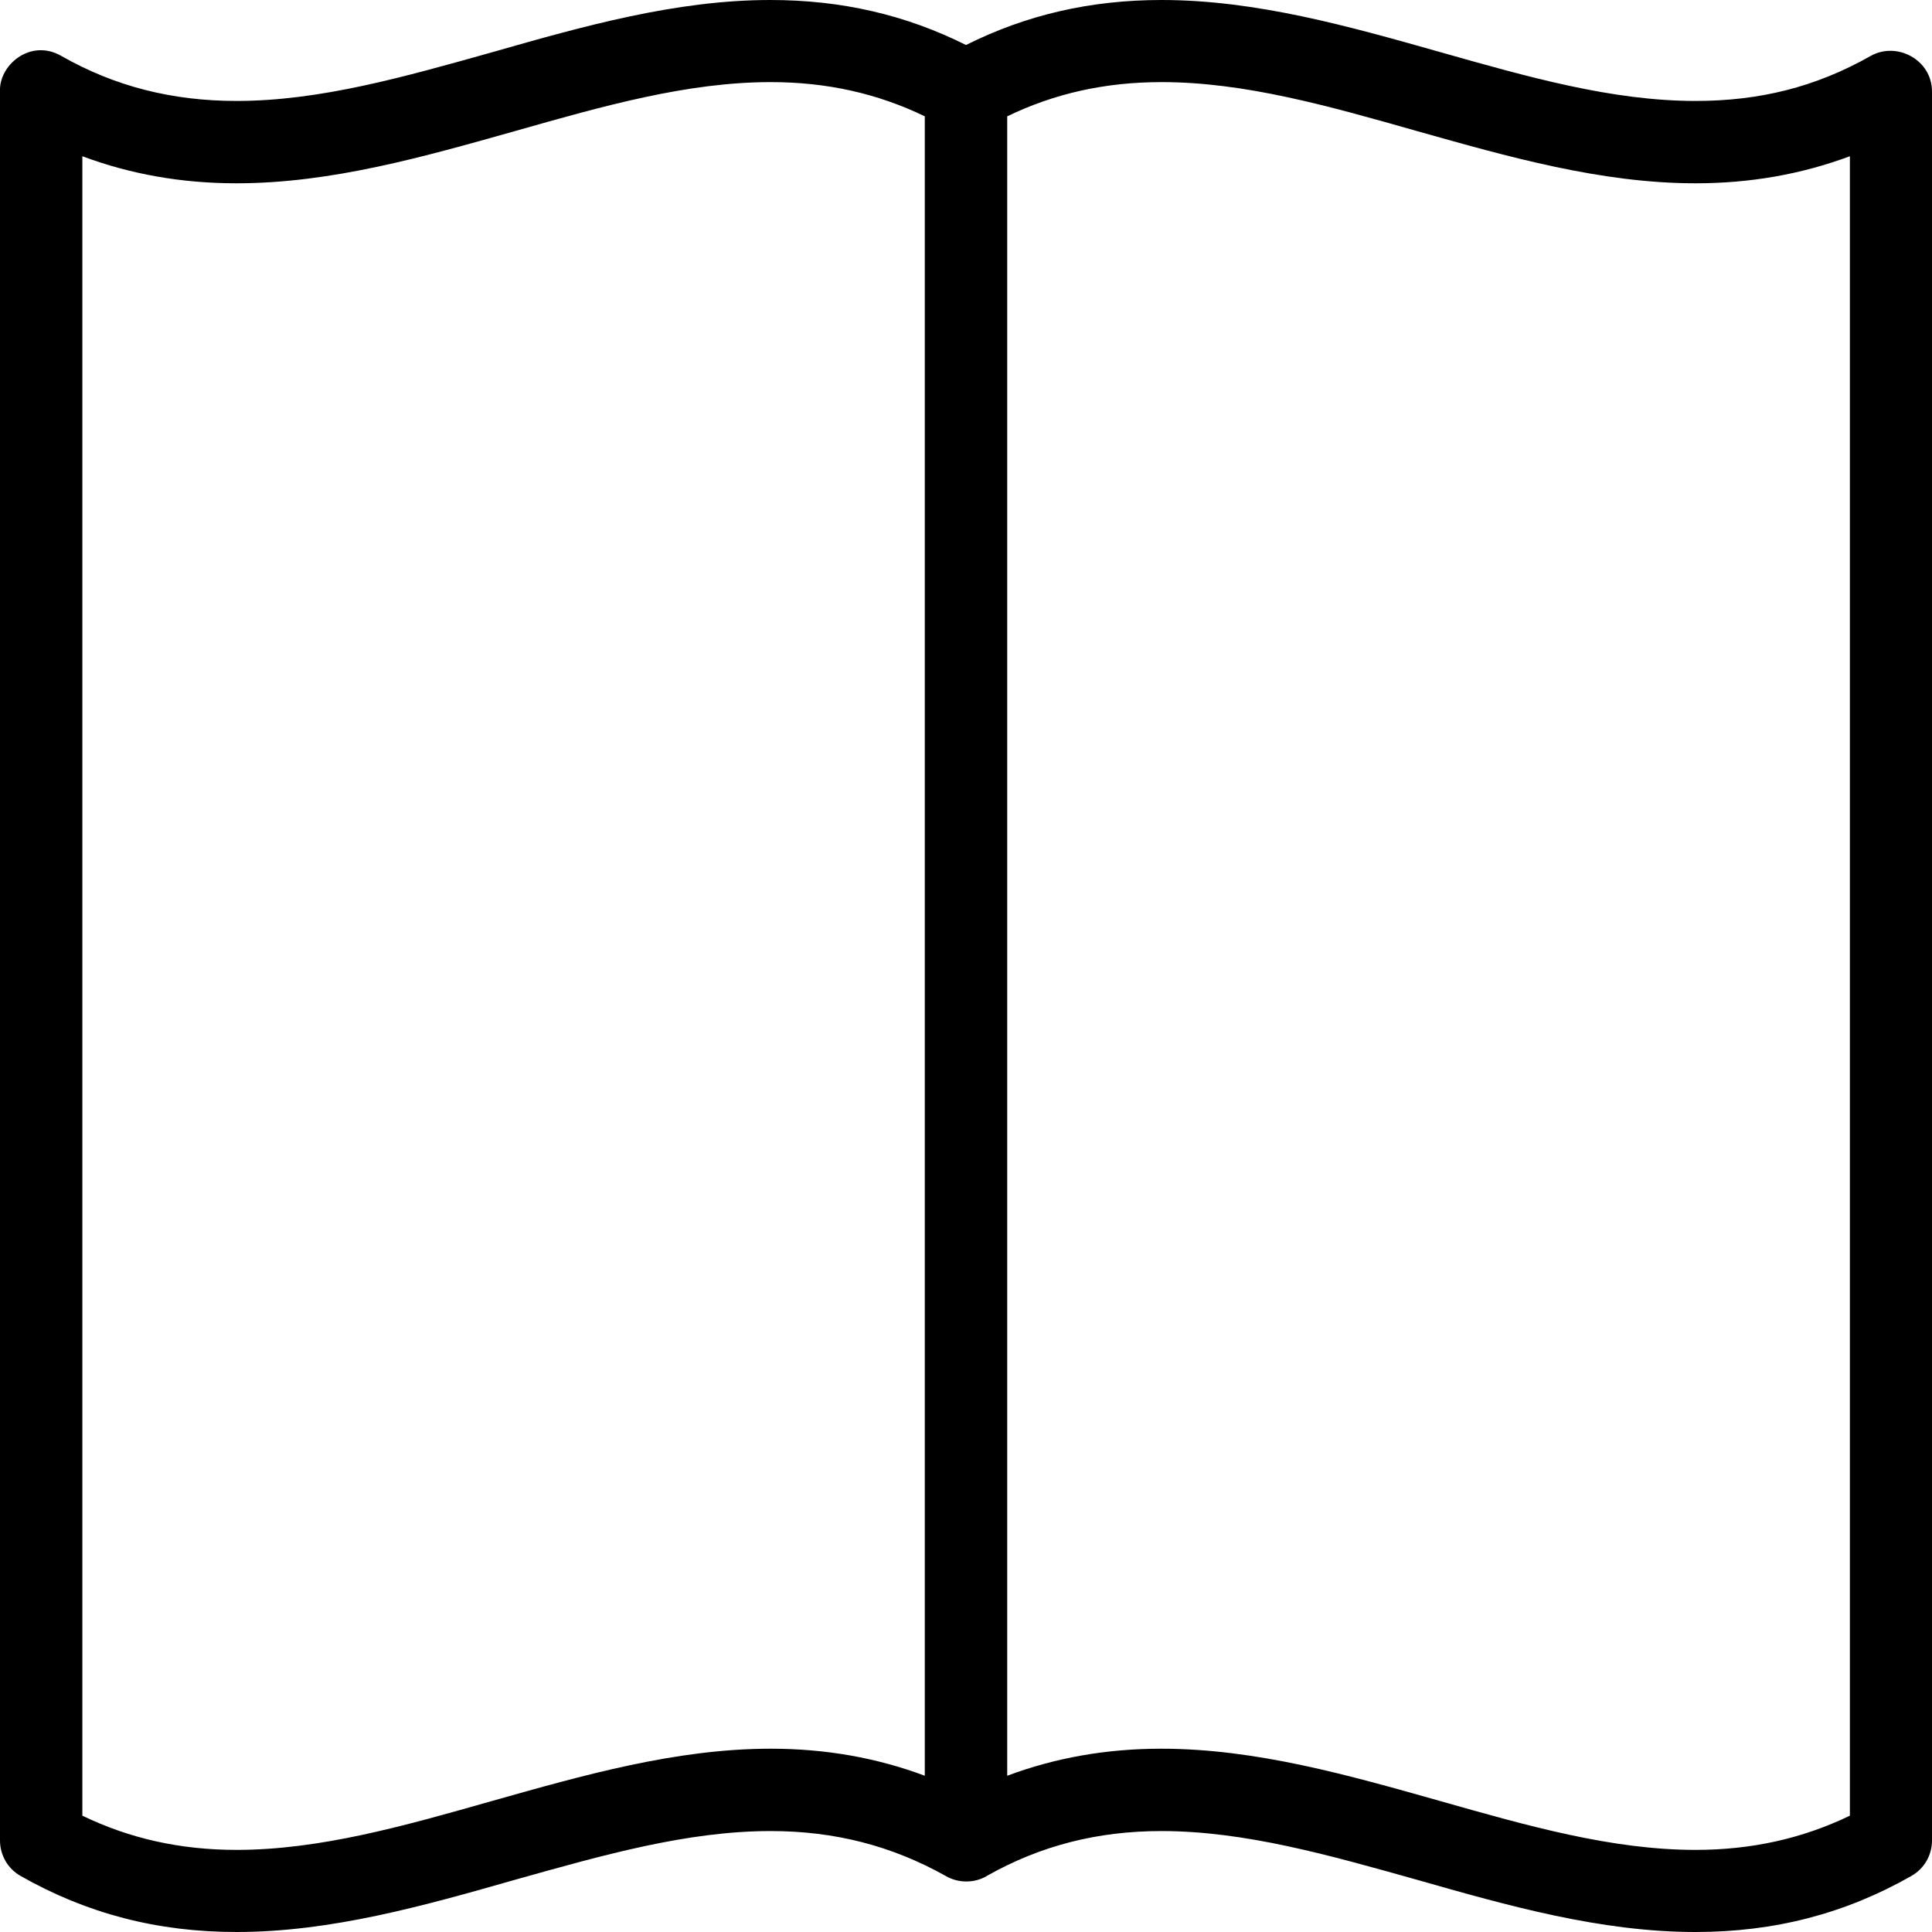 <svg xmlns="http://www.w3.org/2000/svg" width="32" height="32" viewBox="0 0 24 24">
    <path d="M 23.238 0.695 C 22.555 1.082 21.859 1.254 21.062 1.254 C 20.027 1.254 18.984 0.957 17.883 0.645 C 16.762 0.328 15.605 0 14.43 0 C 13.547 0 12.75 0.184 12 0.559 C 11.25 0.184 10.453 0 9.57 0 C 8.395 0 7.238 0.328 6.117 0.648 C 5.016 0.957 3.973 1.254 2.938 1.254 C 2.141 1.254 1.426 1.074 0.762 0.695 C 0.375 0.473 -0.016 0.812 0 1.137 L 0 22.863 C 0 23.047 0.098 23.215 0.258 23.305 C 1.082 23.773 1.957 24 2.938 24 C 4.117 24 5.273 23.672 6.395 23.352 C 7.496 23.043 8.539 22.746 9.574 22.746 C 10.371 22.746 11.082 22.93 11.75 23.305 C 11.906 23.395 12.102 23.395 12.258 23.305 C 12.262 23.301 12.266 23.297 12.27 23.297 C 12.93 22.926 13.637 22.746 14.426 22.746 C 15.461 22.746 16.504 23.043 17.605 23.352 C 18.727 23.672 19.883 24 21.062 24 C 22.043 24 22.918 23.773 23.742 23.305 C 23.902 23.215 24 23.047 24 22.863 L 24 1.137 C 24 0.742 23.562 0.512 23.238 0.695 Z M 6.117 22.371 C 5.016 22.684 3.973 22.98 2.938 22.98 C 2.242 22.98 1.613 22.84 1.023 22.555 L 1.023 1.941 C 1.621 2.164 2.254 2.277 2.938 2.277 C 4.117 2.277 5.273 1.945 6.395 1.629 C 7.496 1.316 8.539 1.02 9.574 1.02 C 10.27 1.02 10.898 1.16 11.488 1.445 L 11.488 22.059 C 10.891 21.836 10.258 21.723 9.574 21.723 C 8.395 21.723 7.238 22.055 6.117 22.371 Z M 22.98 22.555 C 22.387 22.84 21.758 22.98 21.062 22.98 C 20.027 22.98 18.984 22.684 17.883 22.371 C 16.762 22.055 15.605 21.723 14.426 21.723 C 13.742 21.723 13.109 21.836 12.512 22.059 L 12.512 1.445 C 13.102 1.16 13.73 1.02 14.43 1.02 C 15.461 1.02 16.504 1.316 17.605 1.629 C 18.727 1.945 19.887 2.277 21.062 2.277 C 21.746 2.277 22.379 2.164 22.98 1.941 Z M 22.98 22.555"/>
</svg>
